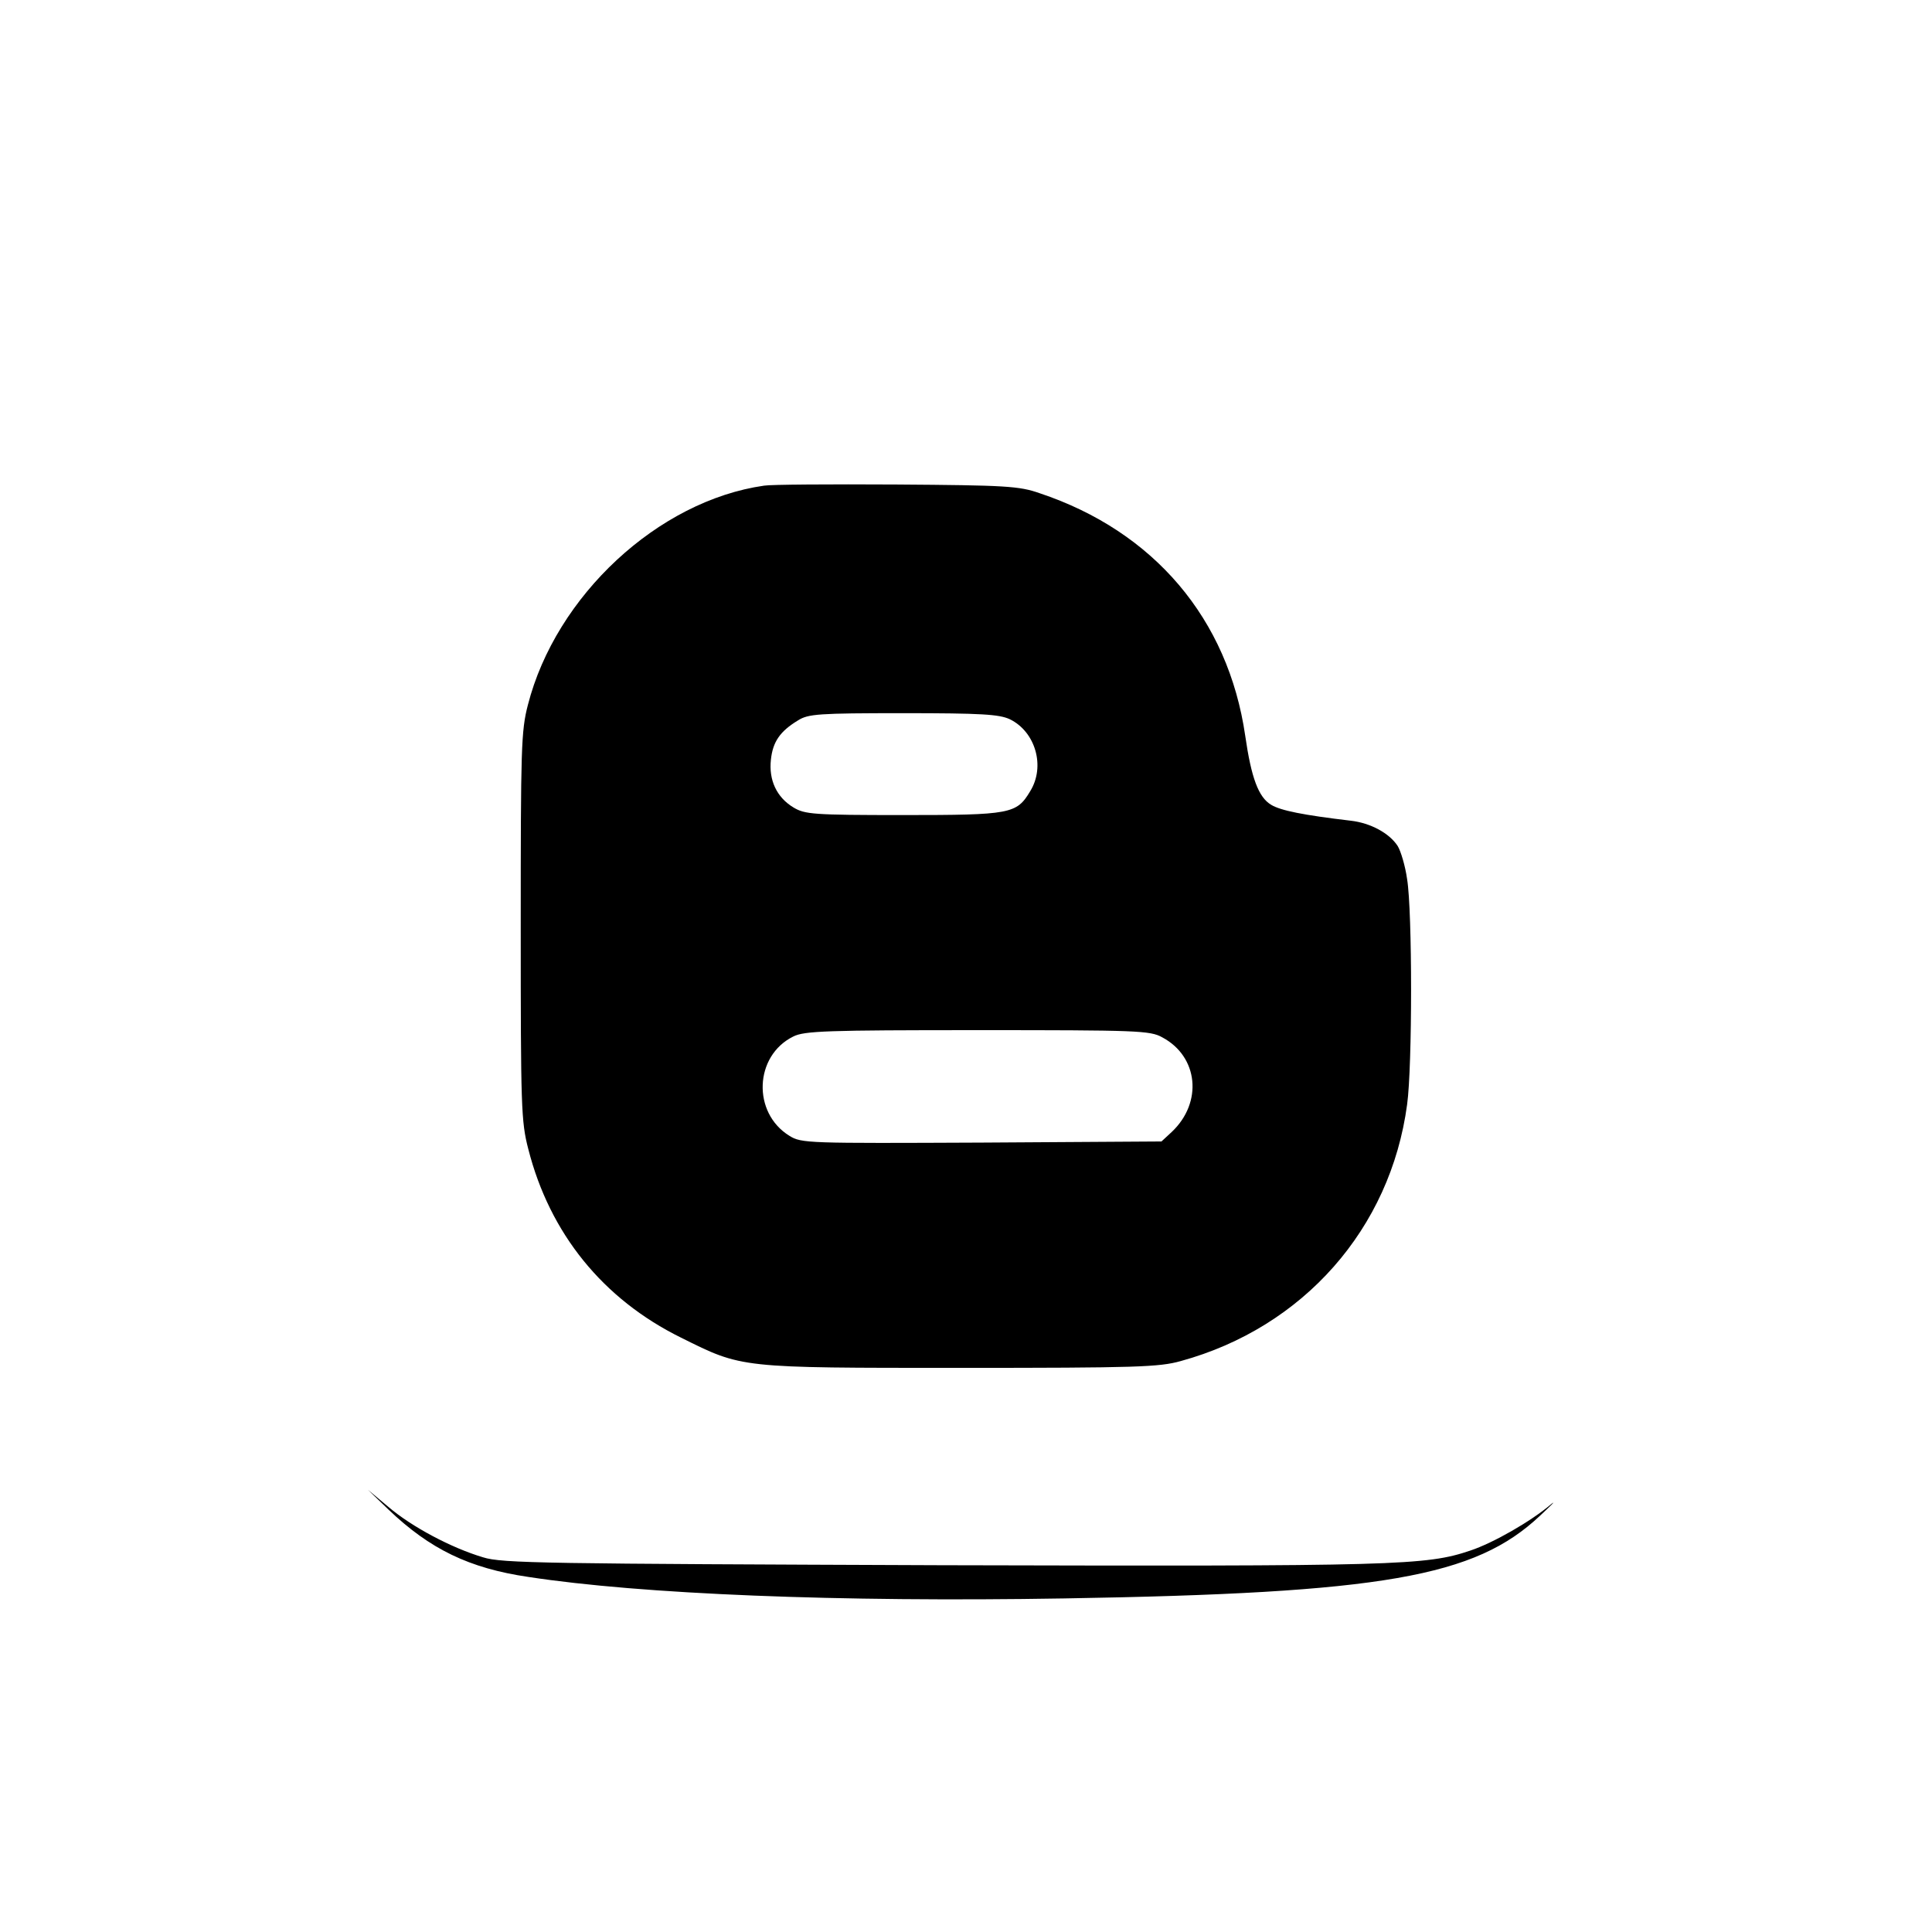 <?xml version="1.0" standalone="no"?>
<!DOCTYPE svg PUBLIC "-//W3C//DTD SVG 20010904//EN"
 "http://www.w3.org/TR/2001/REC-SVG-20010904/DTD/svg10.dtd">
<svg version="1.0" xmlns="http://www.w3.org/2000/svg"
 width="512pt" height="512pt" viewBox="0 0 512 512"
 preserveAspectRatio="xMidYMid meet">

<g transform="translate(0,512) scale(0.1,-0.1)"
fill="#000000" stroke="none">
<path d="M2025 3833 c-281 -40 -552 -292 -626 -581 -18 -69 -19 -114 -19 -587
0 -478 1 -517 20 -590 57 -224 198 -398 405 -500 163 -81 152 -80 740 -80 467
0 527 2 584 18 325 89 556 351 600 680 14 101 14 512 0 597 -5 36 -17 75 -25
88 -22 34 -72 61 -124 67 -127 15 -186 27 -211 42 -34 20 -53 72 -69 183 -45
310 -242 542 -545 643 -54 19 -90 21 -380 23 -176 1 -333 0 -350 -3z m651
-619 c68 -33 95 -125 54 -191 -36 -60 -51 -63 -337 -63 -238 0 -260 2 -290 20
-45 27 -66 73 -60 127 5 47 24 75 72 104 27 17 54 19 278 19 208 0 255 -3 283
-16z m404 -843 c96 -51 108 -173 25 -251 l-27 -25 -476 -3 c-462 -2 -478 -2
-510 18 -99 61 -93 212 10 263 29 15 89 17 488 17 424 0 458 -1 490 -19z"/>
<path d="M1030 1119 c109 -104 213 -155 370 -178 300 -46 822 -67 1420 -57
845 14 1089 57 1261 219 30 28 44 42 30 31 -54 -46 -154 -103 -214 -123 -118
-40 -194 -42 -1402 -39 -1051 4 -1165 5 -1215 21 -84 25 -189 81 -250 133
l-55 46 55 -53z"/>
</g>
</svg>

